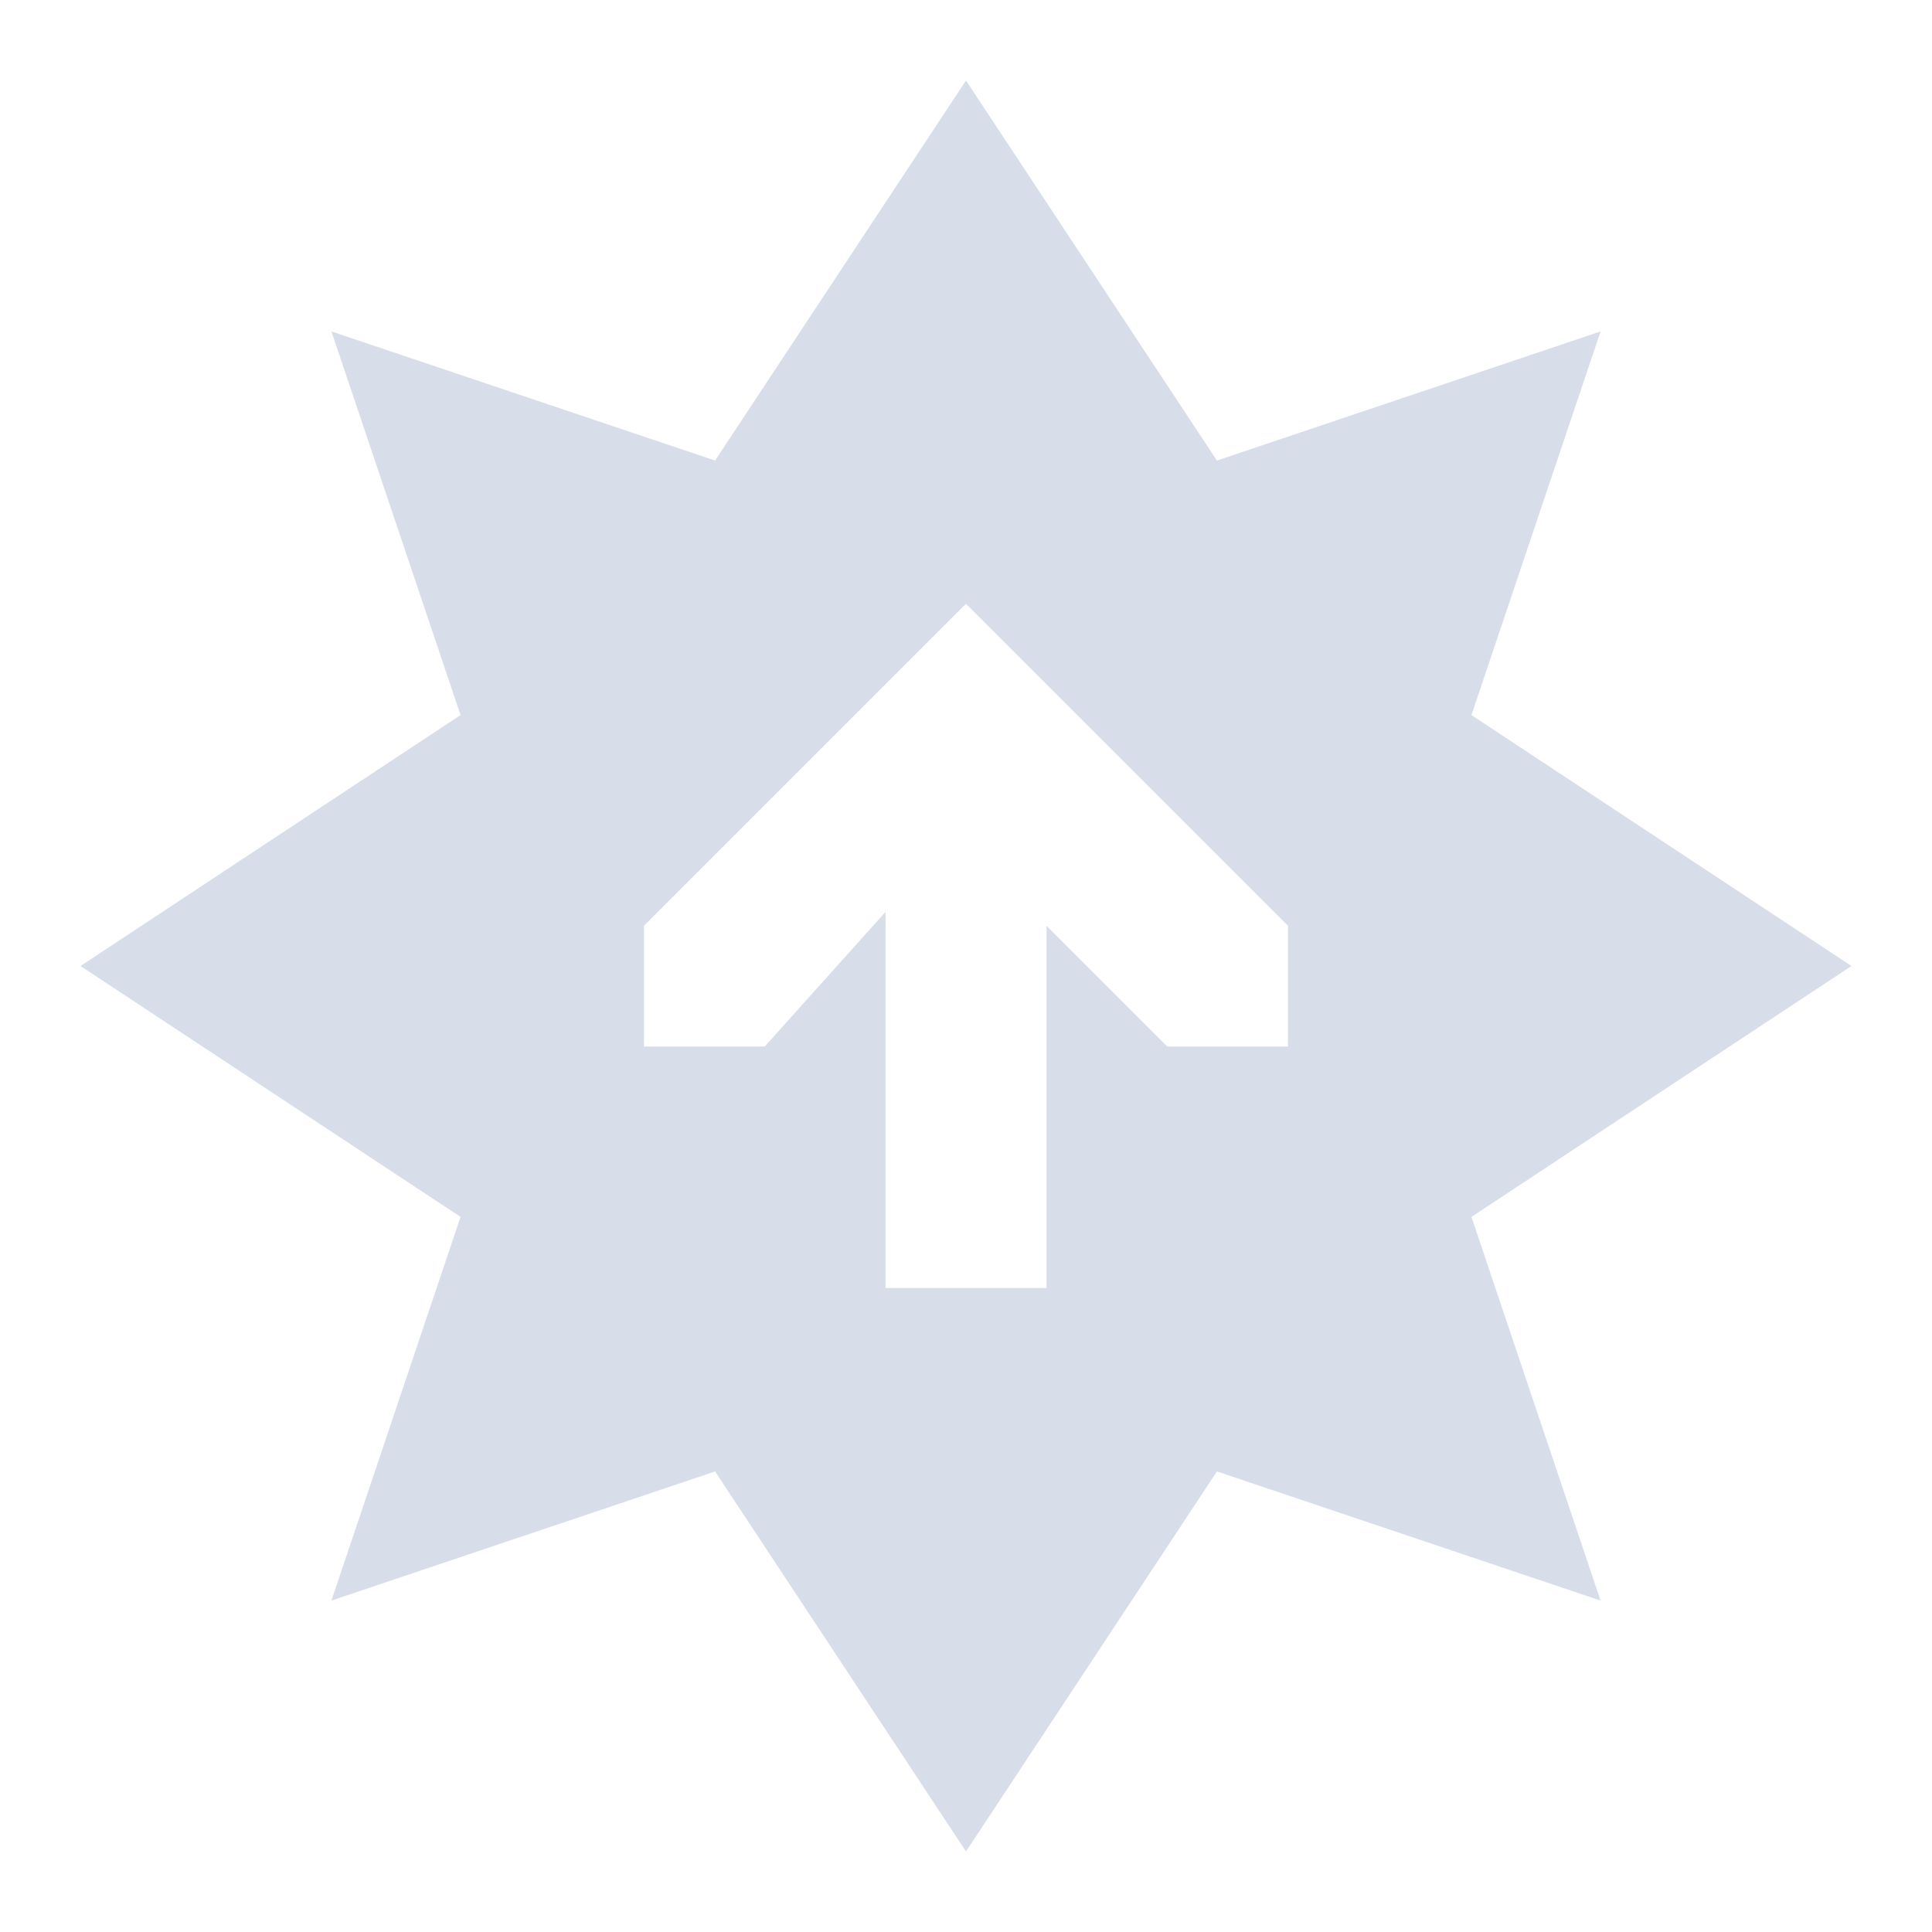 <svg viewBox="0 0 24 24" xmlns="http://www.w3.org/2000/svg">
 <g transform="translate(-181 -249)">
  <path transform="translate(181 249)" d="m12 1-3.117 4.721-4.766-1.604 1.604 4.766-4.721 3.117 4.721 3.117-1.604 4.766 4.766-1.604 3.117 4.721 3.117-4.721 4.766 1.604-1.604-4.766 4.721-3.117-4.721-3.117 1.604-4.766-4.766 1.604-3.117-4.721zm0 6.5 4 4v1.5h-1.5l-1.5-1.5v4.5h-2v-4.672l-1.5 1.672h-1.5v-1.5l4-4z" fill="#d8dee9" fill-rule="evenodd"/>
 </g>
</svg>

